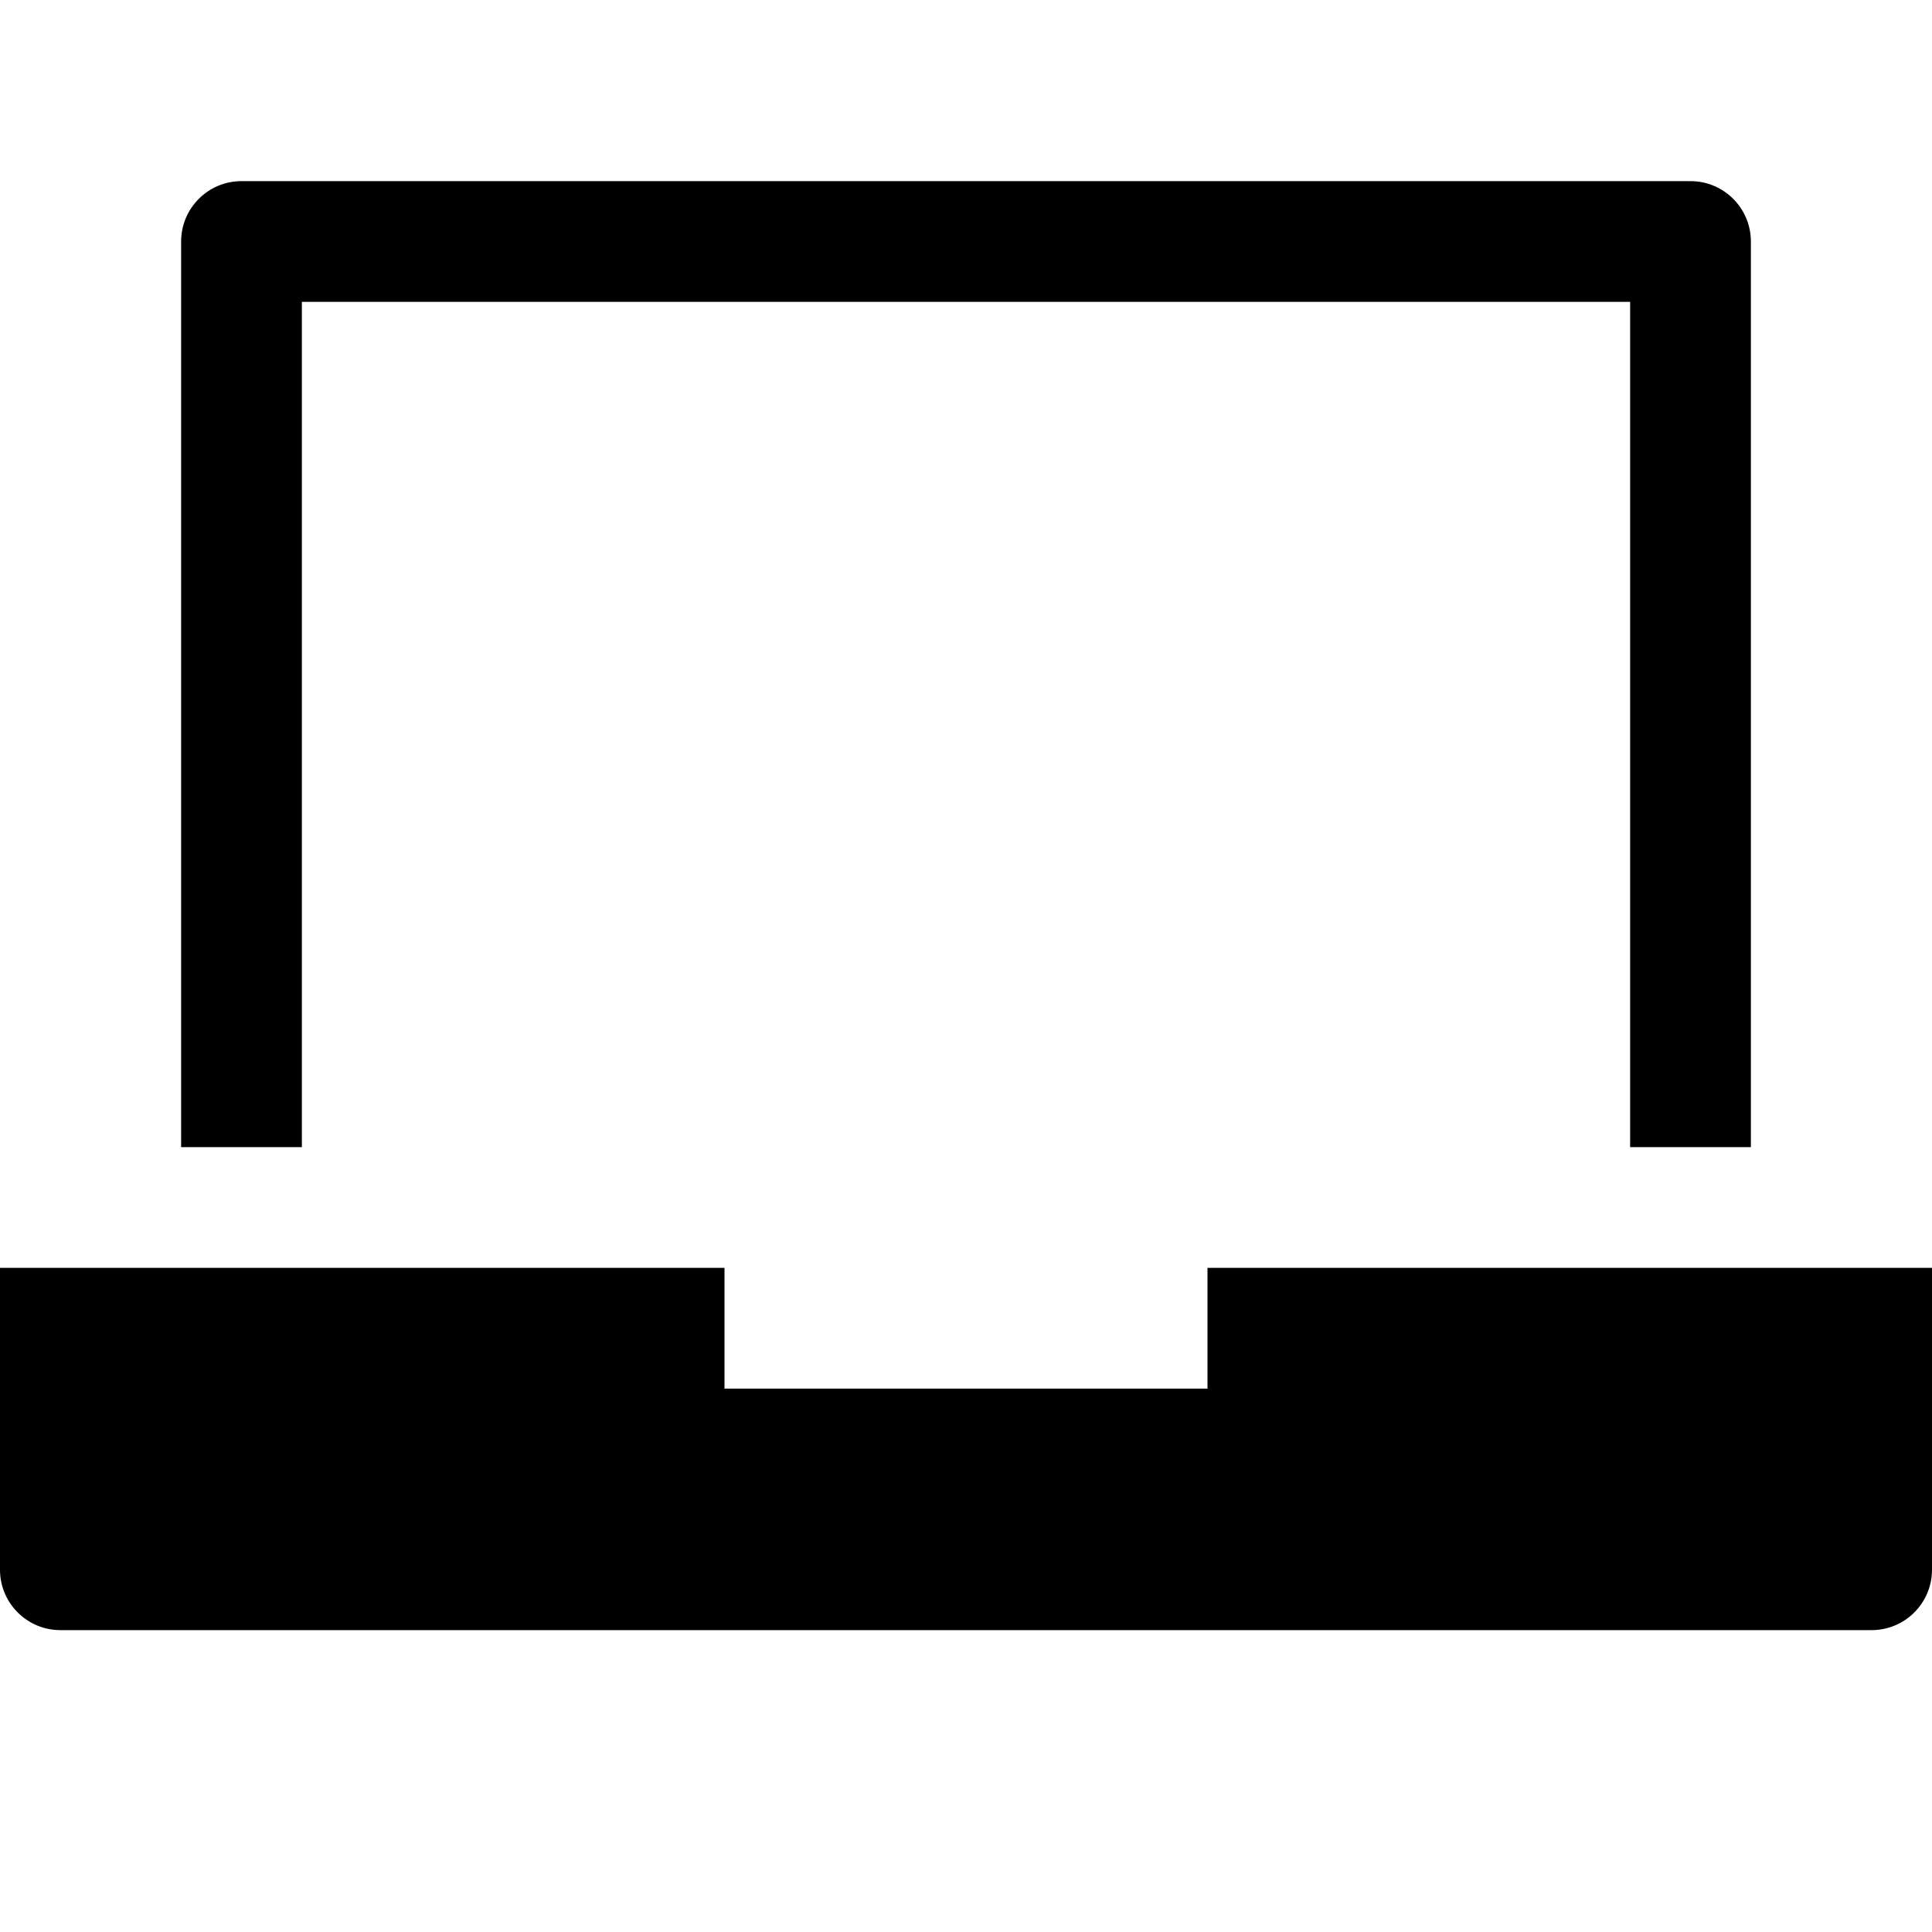<?xml version="1.0" encoding="utf-8"?>
<!-- Generator: Adobe Illustrator 20.1.0, SVG Export Plug-In . SVG Version: 6.00 Build 0)  -->
<!DOCTYPE svg PUBLIC "-//W3C//DTD SVG 1.1//EN" "http://www.w3.org/Graphics/SVG/1.1/DTD/svg11.dtd">
<svg version="1.1" id="Layer_1" xmlns="http://www.w3.org/2000/svg" xmlns:xlink="http://www.w3.org/1999/xlink" x="0px" y="0px"
	 width="32px" height="32px" viewBox="0 0 32 32" enable-background="new 0 0 32 32" xml:space="preserve">
<path d="M5,5h22v14h2V4c0-0.552-0.448-1-1-1H4C3.448,3,3,3.448,3,4v15h2V5z"/>
<path d="M20,23h-8v-2H0v5c0,0.552,0.448,1,1,1h30c0.552,0,1-0.448,1-1v-5H20V23z"/>
</svg>

